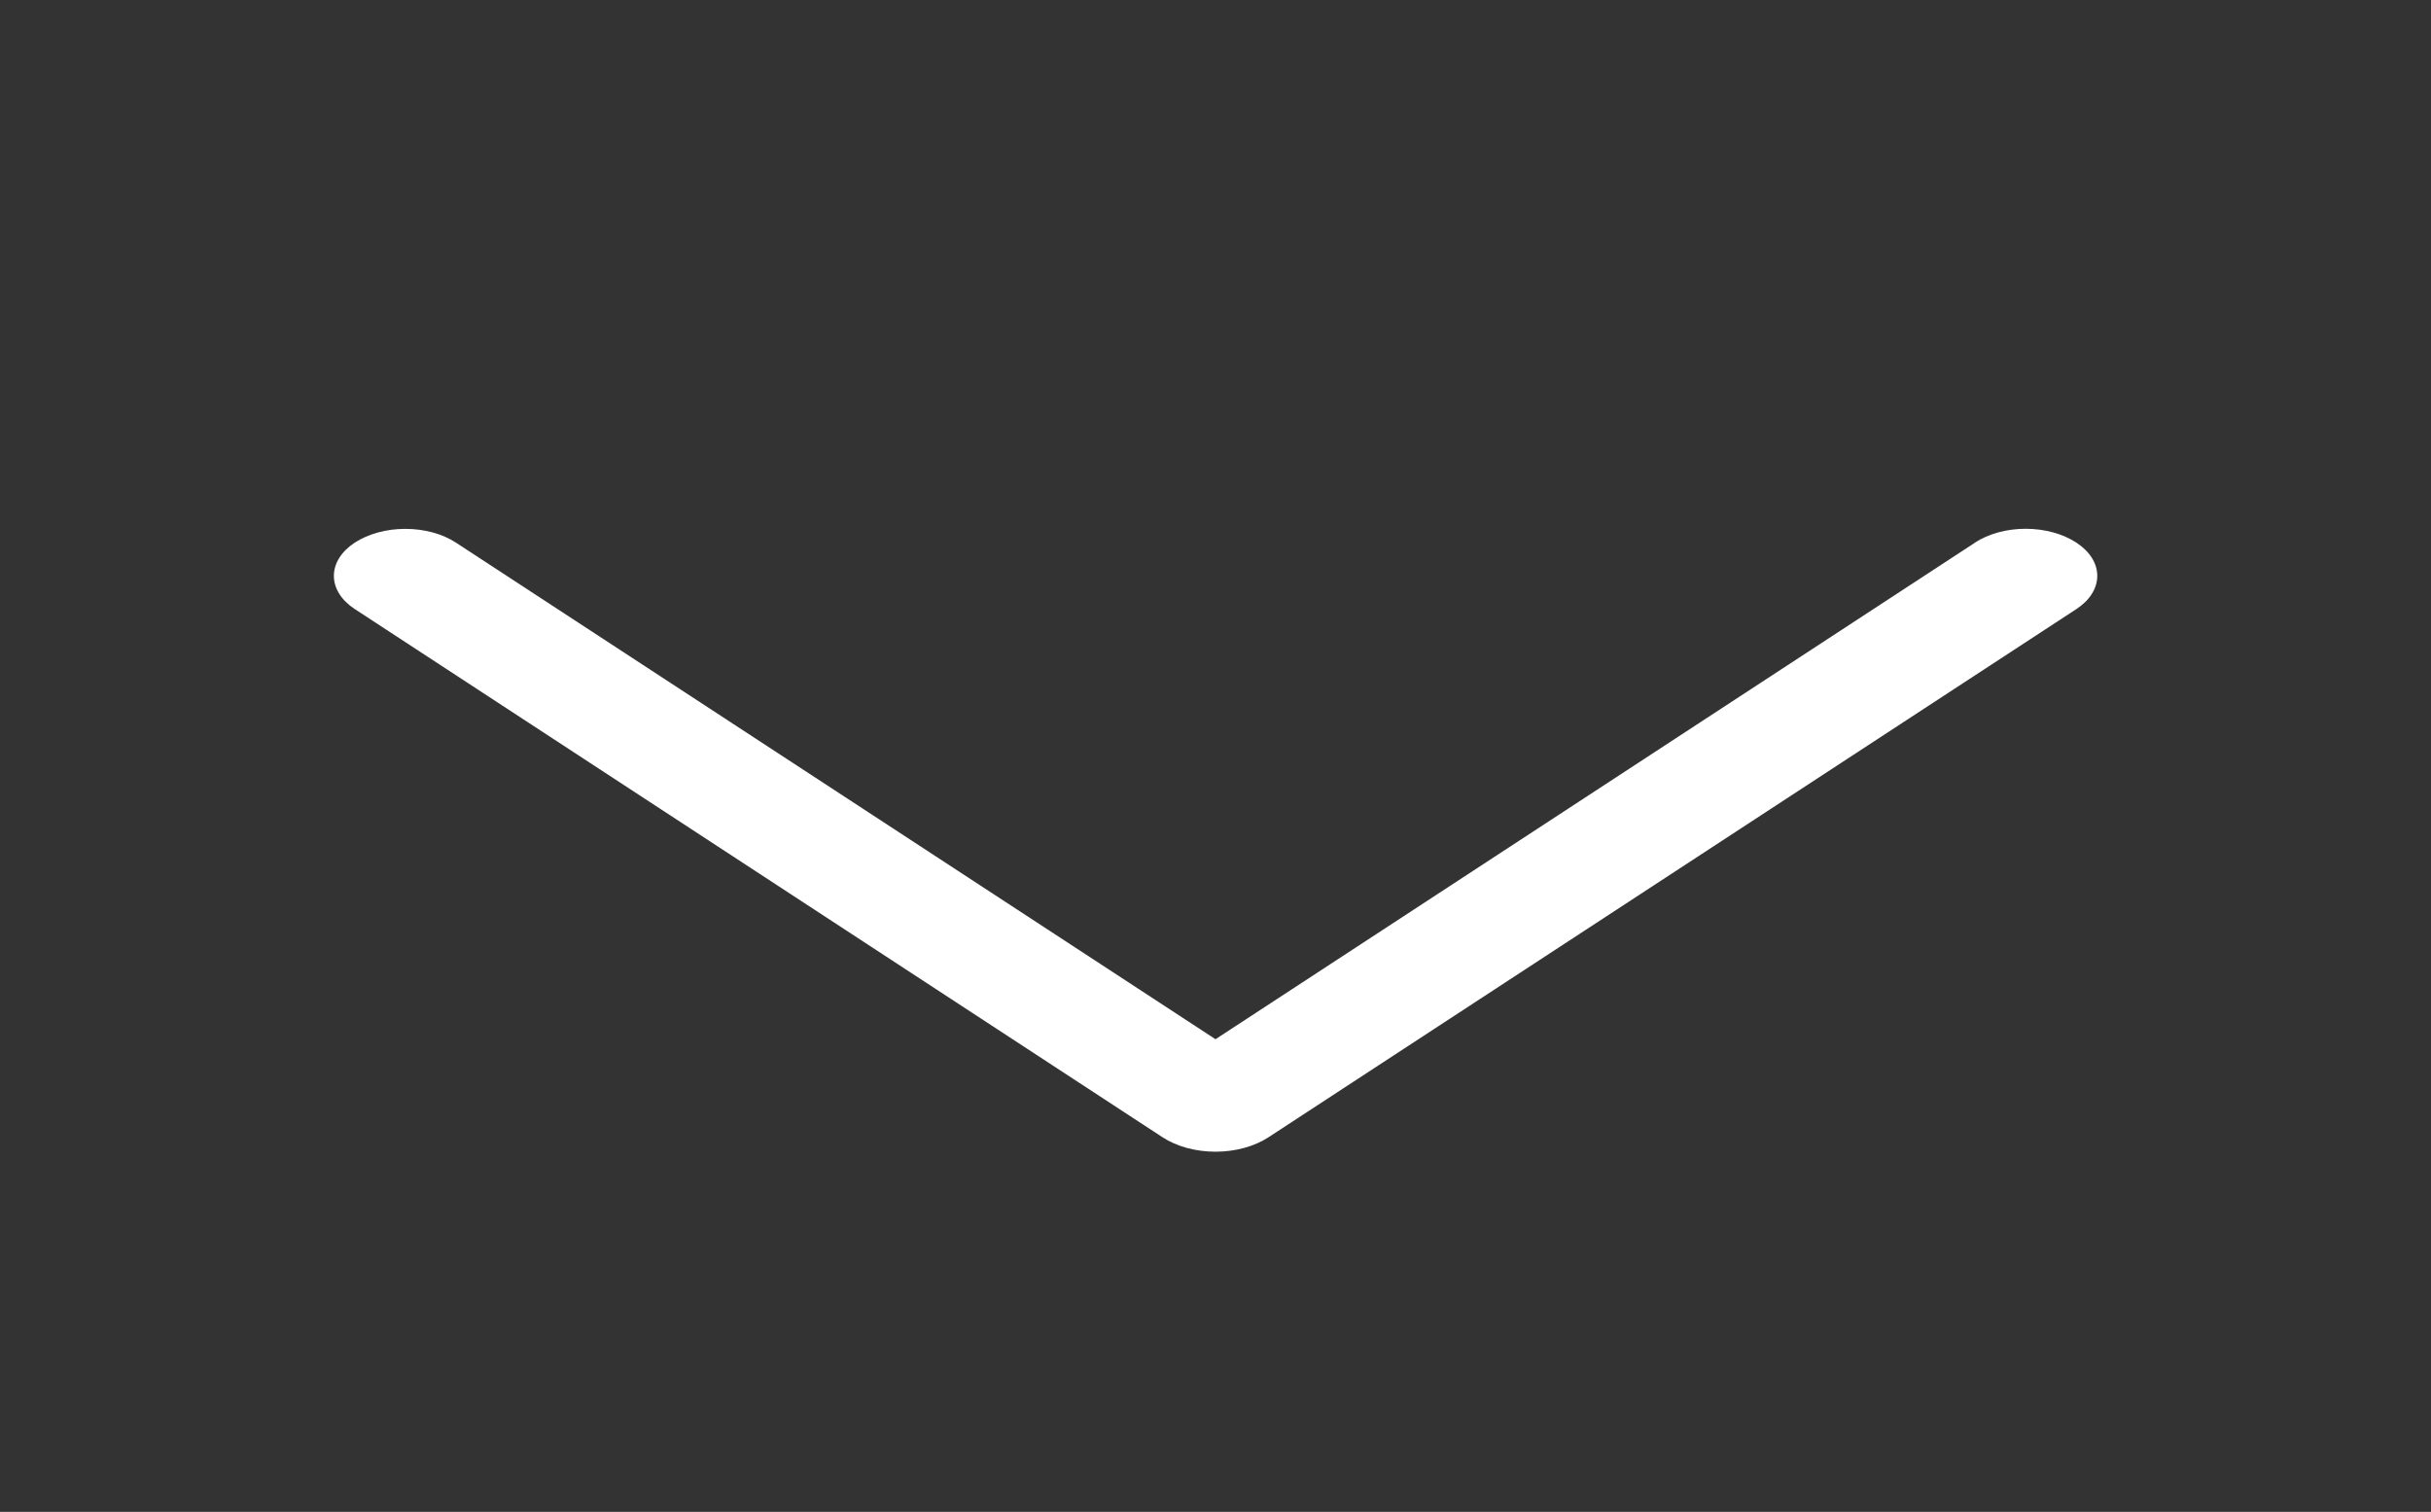 <svg width="82" height="51" viewBox="0 0 82 51" fill="none" xmlns="http://www.w3.org/2000/svg">
<rect x="0" y="0" width="82" height="51" fill="#333333" stroke="none"/>
<path d="M66.615 18.308L41 35.056L15.385 18.308C14.928 18.008 14.313 17.84 13.674 17.84C13.034 17.84 12.419 18.008 11.962 18.308C11.74 18.454 11.564 18.628 11.444 18.819C11.324 19.011 11.262 19.217 11.262 19.425C11.262 19.633 11.324 19.839 11.444 20.031C11.564 20.223 11.74 20.397 11.962 20.542L39.212 38.362C39.69 38.675 40.332 38.85 41 38.85C41.668 38.85 42.31 38.675 42.789 38.362L70.038 20.546C70.261 20.4 70.439 20.226 70.56 20.033C70.681 19.841 70.743 19.634 70.743 19.425C70.743 19.216 70.681 19.009 70.56 18.817C70.439 18.625 70.261 18.45 70.038 18.305C69.581 18.005 68.966 17.837 68.327 17.837C67.687 17.837 67.073 18.005 66.615 18.305V18.308Z" fill="white"/>
</svg>
